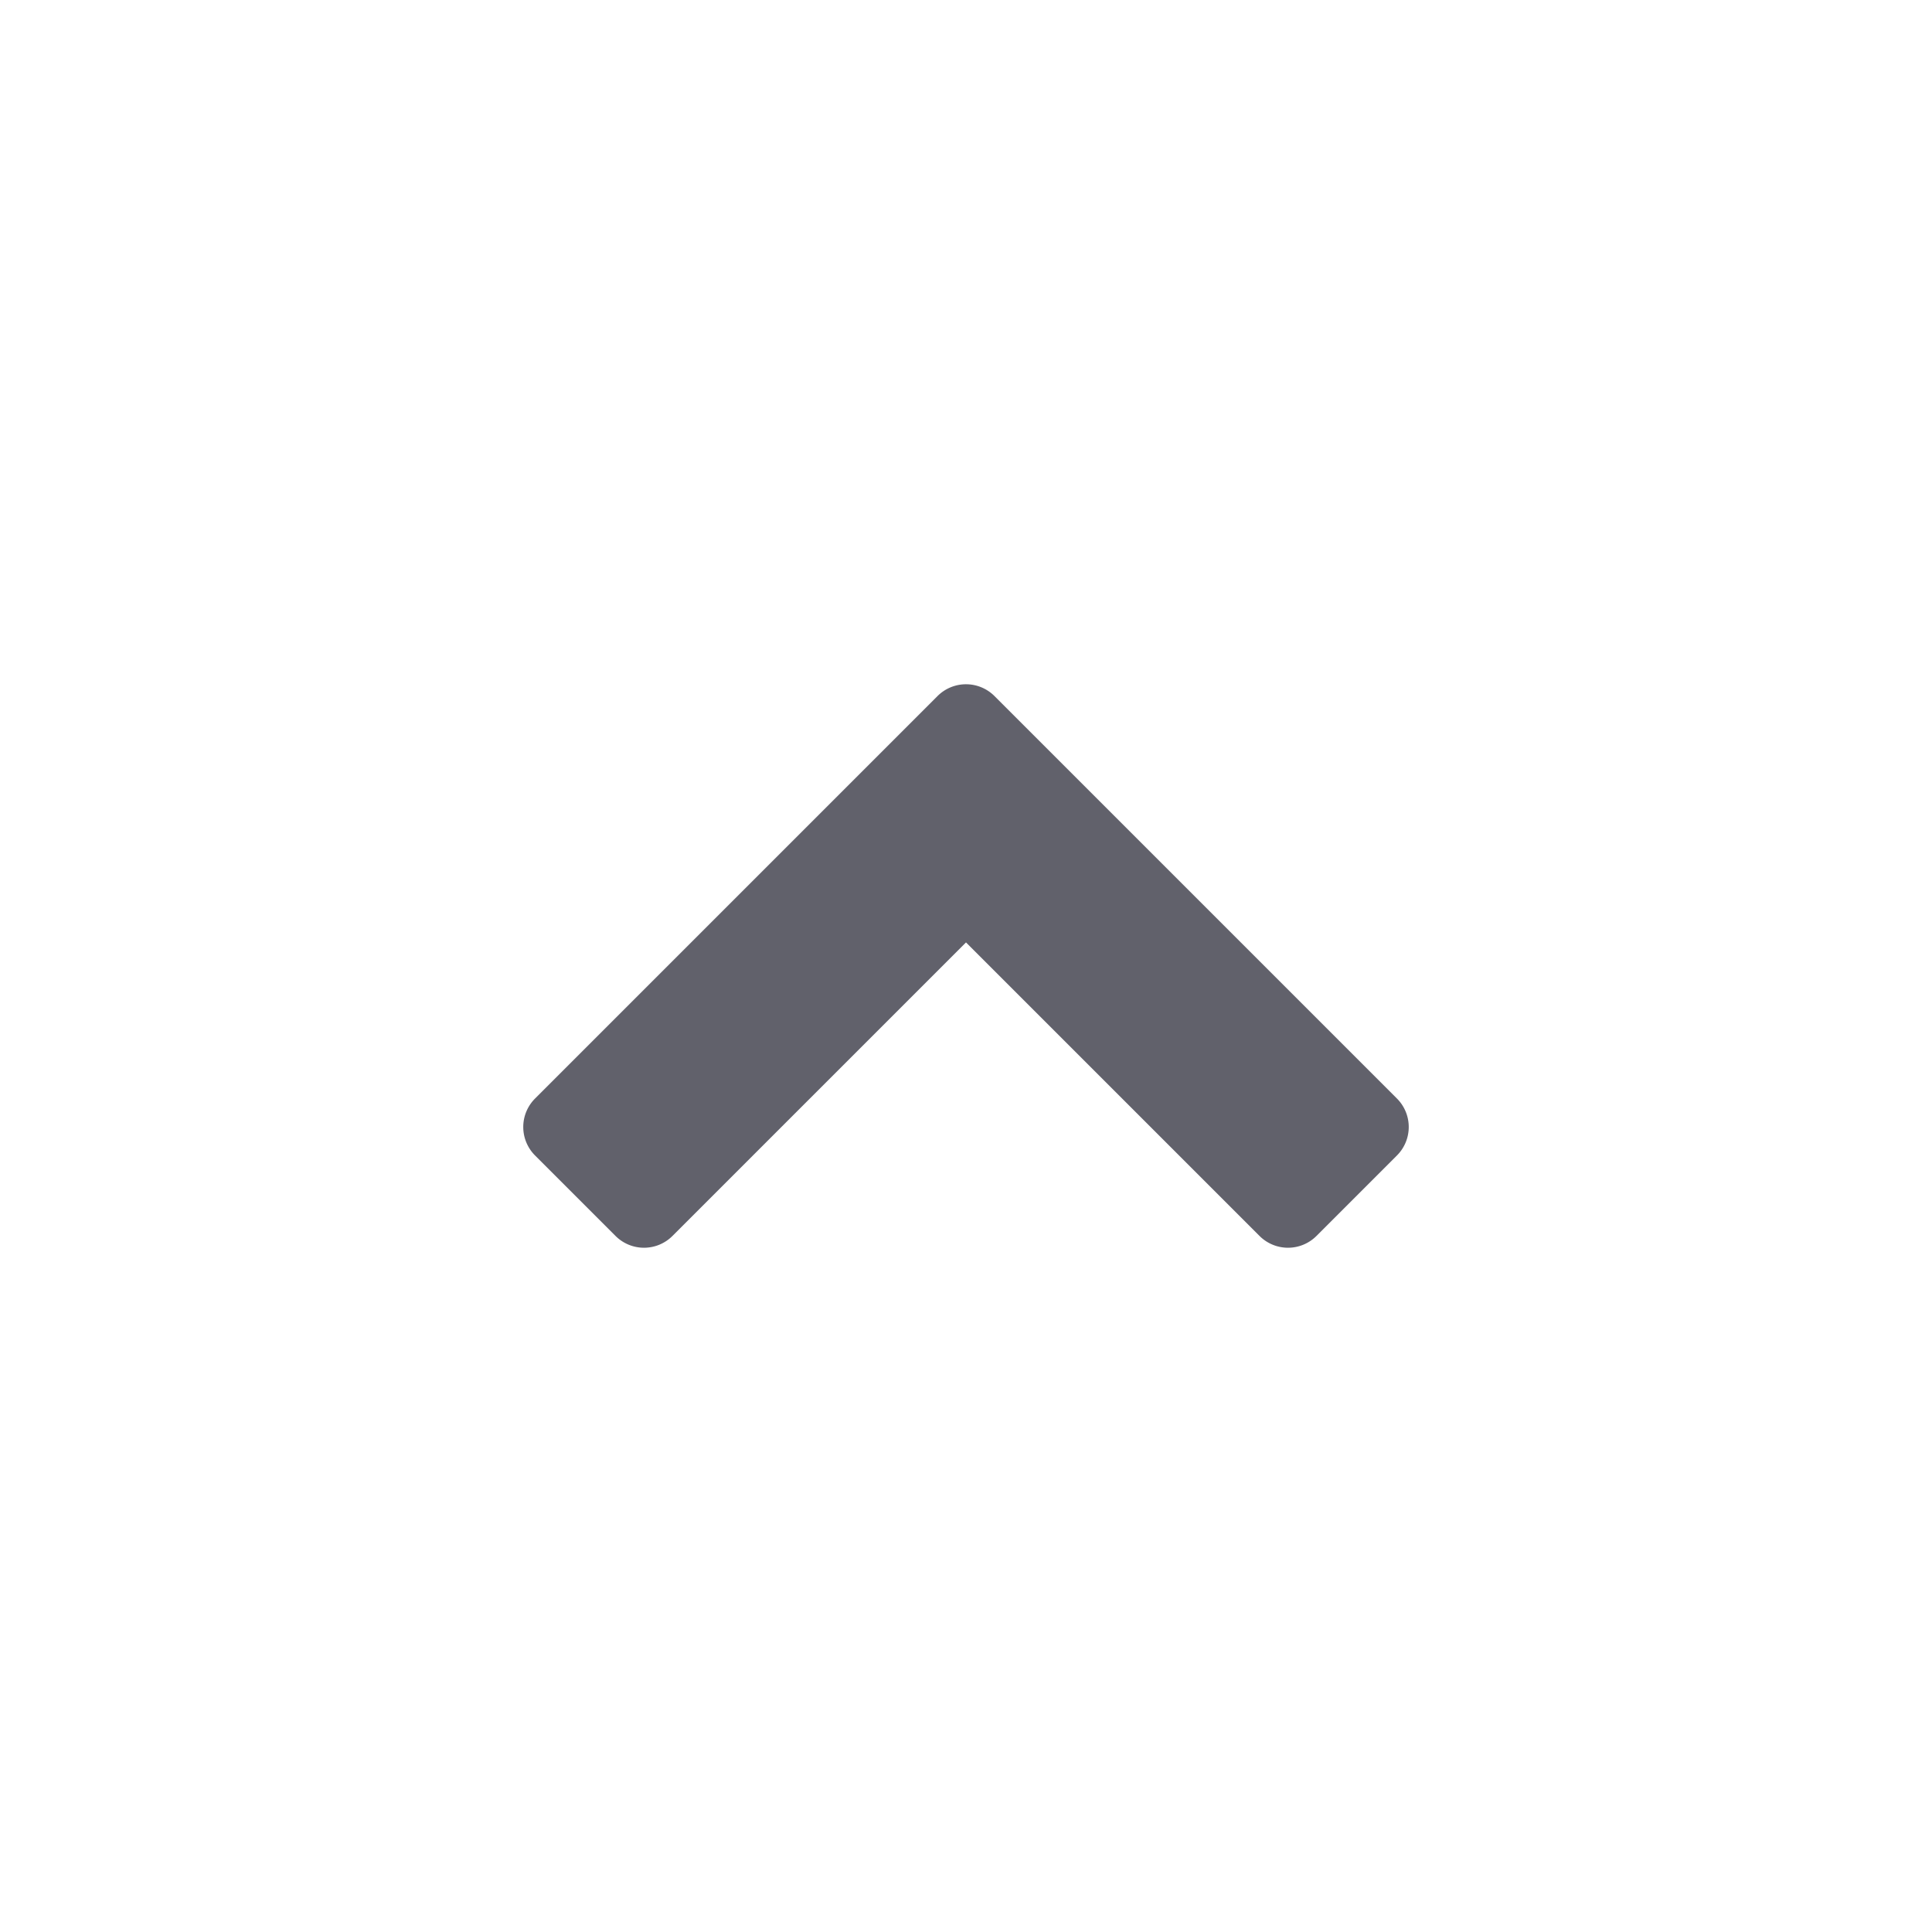 <svg xmlns="http://www.w3.org/2000/svg" height="24" width="24" viewBox="0 0 48 48"><path d="M24.707,17.293a1,1,0,0,0-1.414,0l-10,10a1,1,0,0,0,0,1.414l2,2a1,1,0,0,0,1.414,0L24,23.414l7.293,7.293a1,1,0,0,0,1.414,0l2-2a1,1,0,0,0,0-1.414Z" fill="#61616b"></path></svg>
